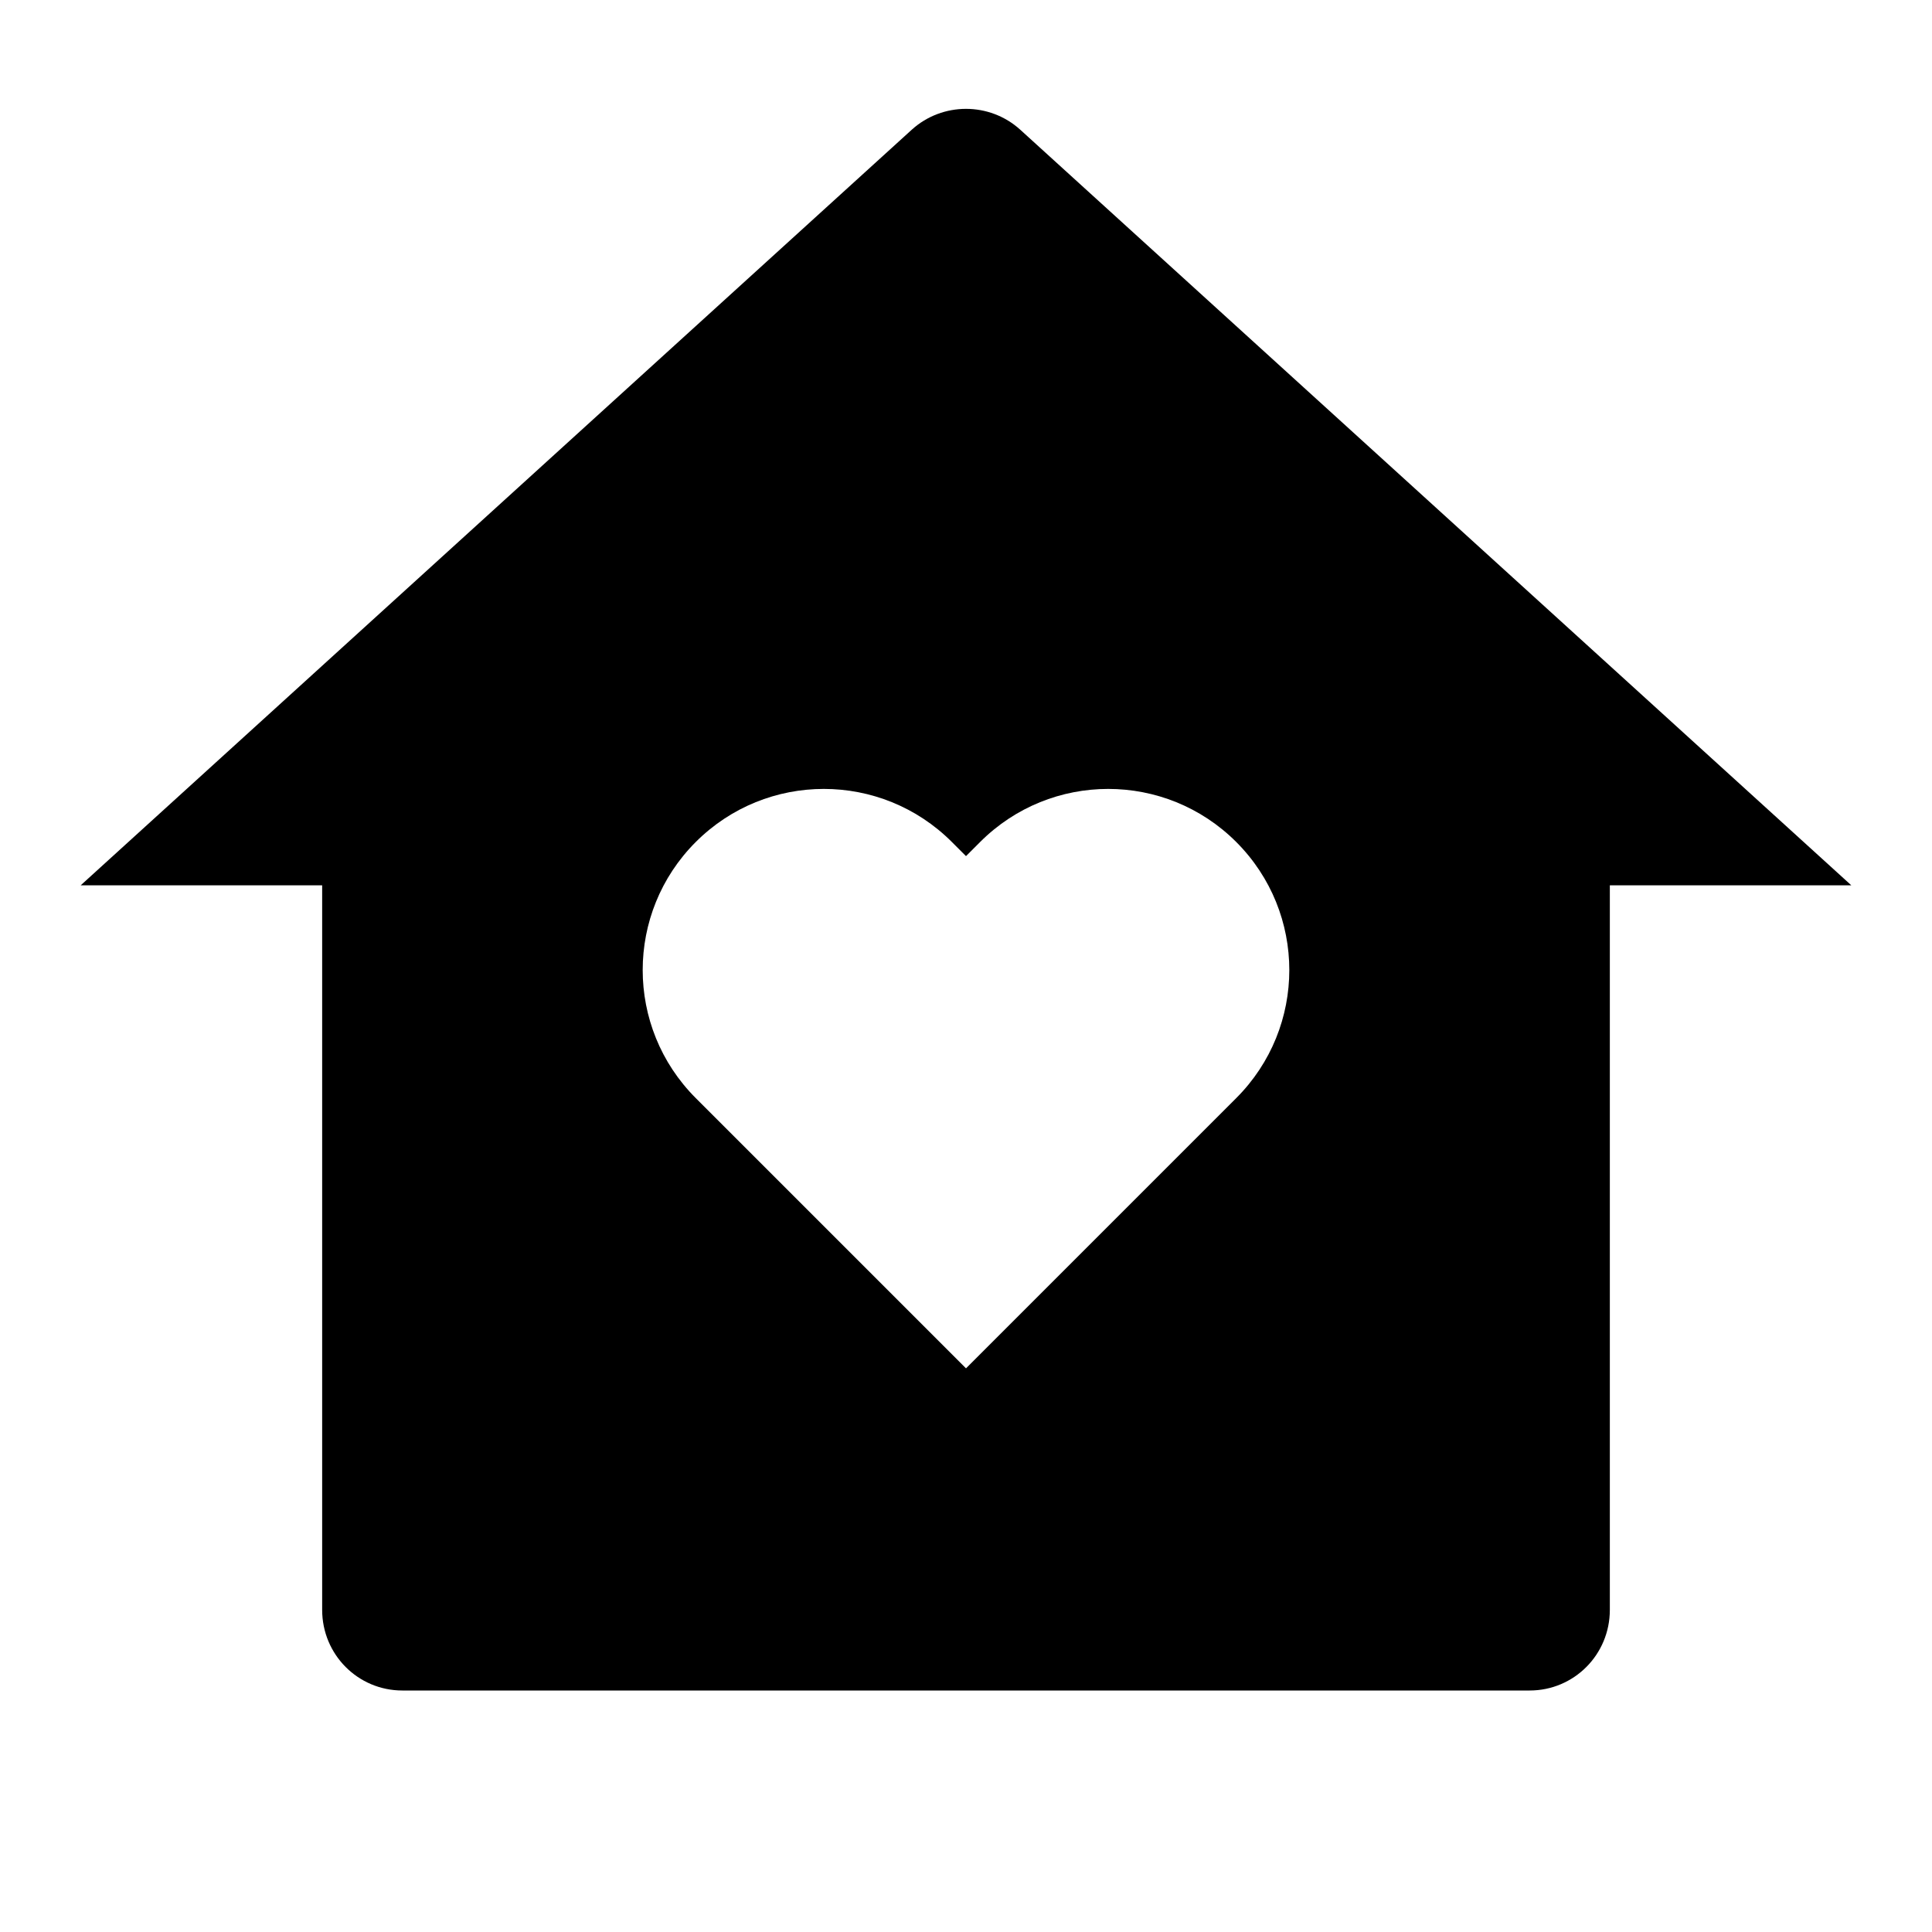 <?xml version="1.0" encoding="UTF-8"?>
<svg xmlns="http://www.w3.org/2000/svg" xmlns:xlink="http://www.w3.org/1999/xlink" width="16" height="16" viewBox="0 0 16 16" version="1.1">
<g id="surface1">
<path style=" stroke:none;fill-rule:nonzero;fill:rgb(0%,0%,0%);fill-opacity:1;" d="M 13.332 13.332 C 13.332 13.703 13.035 14 12.668 14 L 3.332 14 C 2.965 14 2.668 13.703 2.668 13.332 L 2.668 7.332 L 0.668 7.332 L 7.551 1.074 C 7.805 0.844 8.195 0.844 8.449 1.074 L 15.332 7.332 L 13.332 7.332 Z M 8 11.332 L 10.238 9.094 C 10.824 8.508 10.824 7.559 10.238 6.973 C 9.652 6.387 8.703 6.387 8.117 6.973 L 8 7.09 L 7.883 6.973 C 7.297 6.387 6.348 6.387 5.762 6.973 C 5.176 7.559 5.176 8.508 5.762 9.094 Z M 8 11.332 "/>
</g>
</svg>
